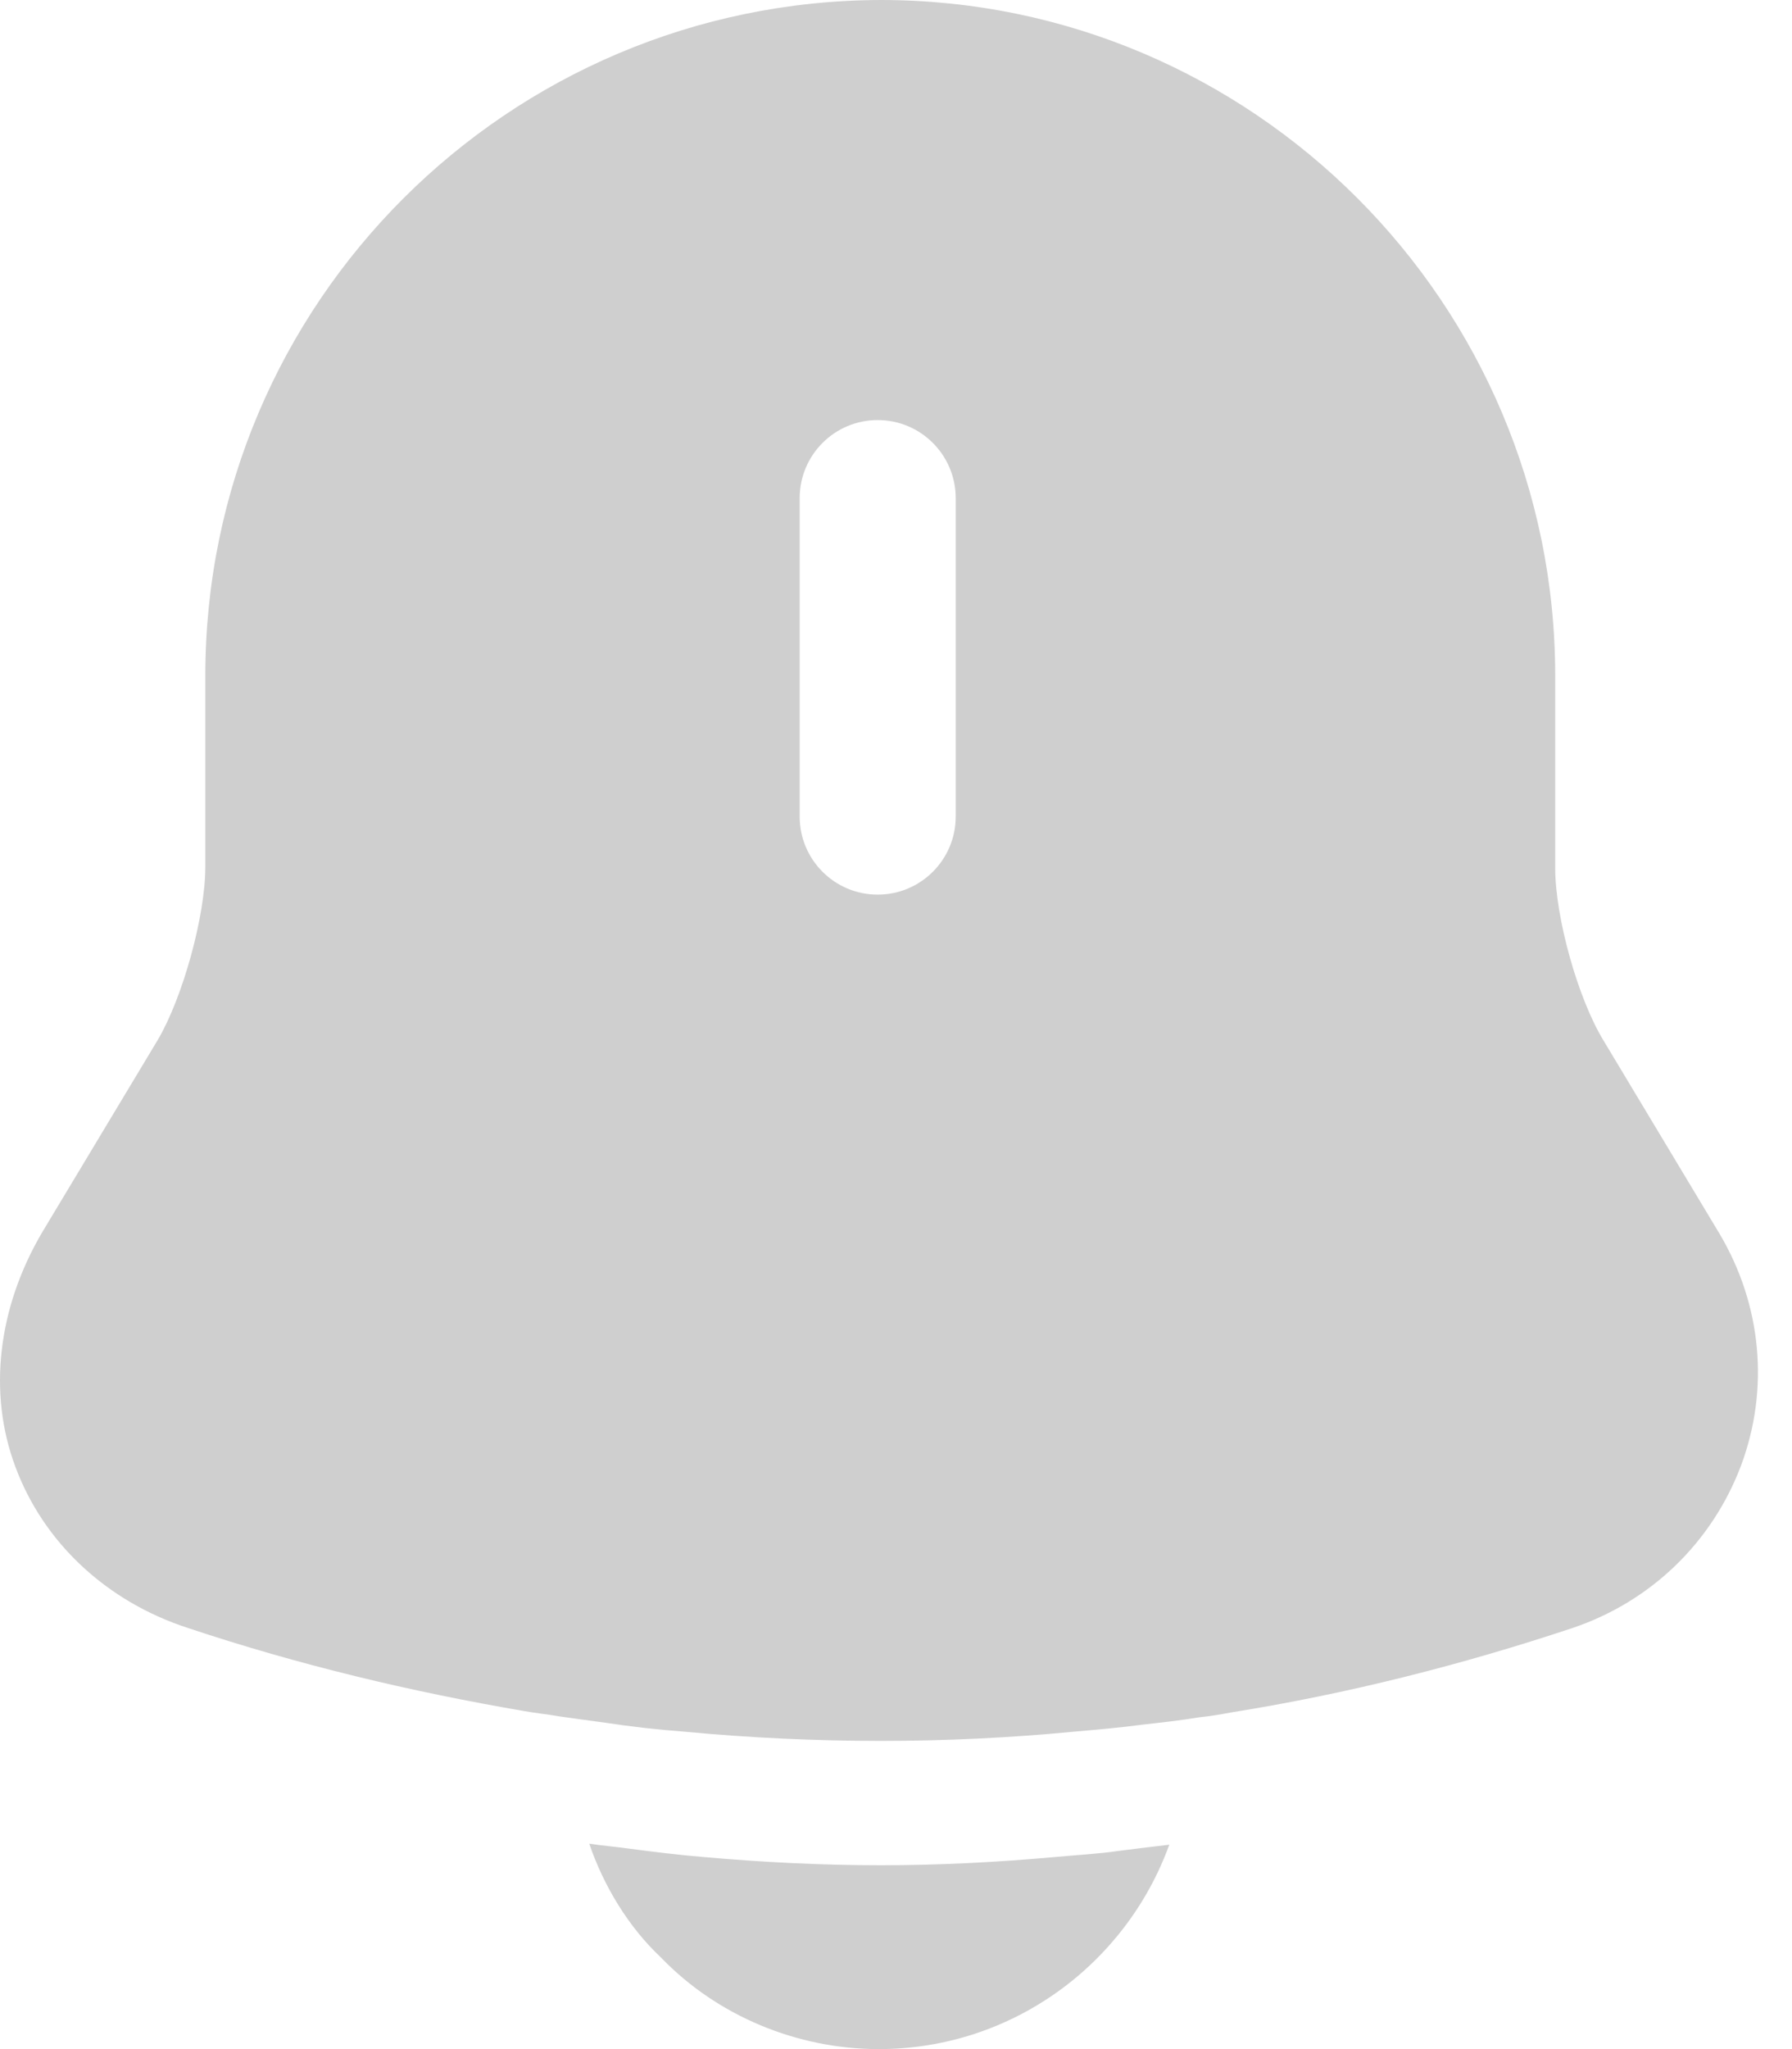<svg width="28" height="32" viewBox="0 0 28 32" fill="none" xmlns="http://www.w3.org/2000/svg">
<path d="M26.866 19.264L25.054 16.248C24.653 15.591 24.3 14.323 24.3 13.554V10.554C24.3 4.732 19.568 0 13.762 0C7.939 0.016 3.208 4.732 3.208 10.554V13.538C3.208 14.307 2.855 15.575 2.47 16.232L0.657 19.248C-0.032 20.419 -0.193 21.75 0.24 22.905C0.673 24.076 1.652 25.006 2.935 25.423C4.667 26 6.416 26.418 8.196 26.722C8.372 26.754 8.549 26.77 8.725 26.802C8.95 26.835 9.191 26.867 9.431 26.899C9.848 26.963 10.265 27.011 10.698 27.043C11.709 27.139 12.735 27.187 13.762 27.187C14.772 27.187 15.783 27.139 16.777 27.043C17.146 27.011 17.515 26.979 17.868 26.931C18.157 26.899 18.446 26.867 18.734 26.819C18.911 26.802 19.087 26.77 19.264 26.738C21.06 26.45 22.84 26 24.573 25.423C25.808 25.006 26.754 24.076 27.203 22.889C27.652 21.686 27.524 20.37 26.866 19.264ZM14.933 12.752C14.933 13.425 14.387 13.971 13.714 13.971C13.04 13.971 12.495 13.425 12.495 12.752V7.779C12.495 7.106 13.04 6.56 13.714 6.56C14.387 6.56 14.933 7.106 14.933 7.779V12.752Z" fill="#CFCFCF"/>
<path d="M18.27 28.808C17.596 30.669 15.816 32 13.73 32C12.463 32 11.212 31.487 10.33 30.572C9.817 30.091 9.432 29.45 9.207 28.792C9.416 28.824 9.624 28.84 9.849 28.872C10.217 28.92 10.602 28.968 10.988 29C11.902 29.081 12.832 29.129 13.762 29.129C14.677 29.129 15.591 29.081 16.489 29C16.826 28.968 17.163 28.952 17.484 28.904C17.74 28.872 17.997 28.84 18.27 28.808Z" fill="#CFCFCF"/>
</svg>
